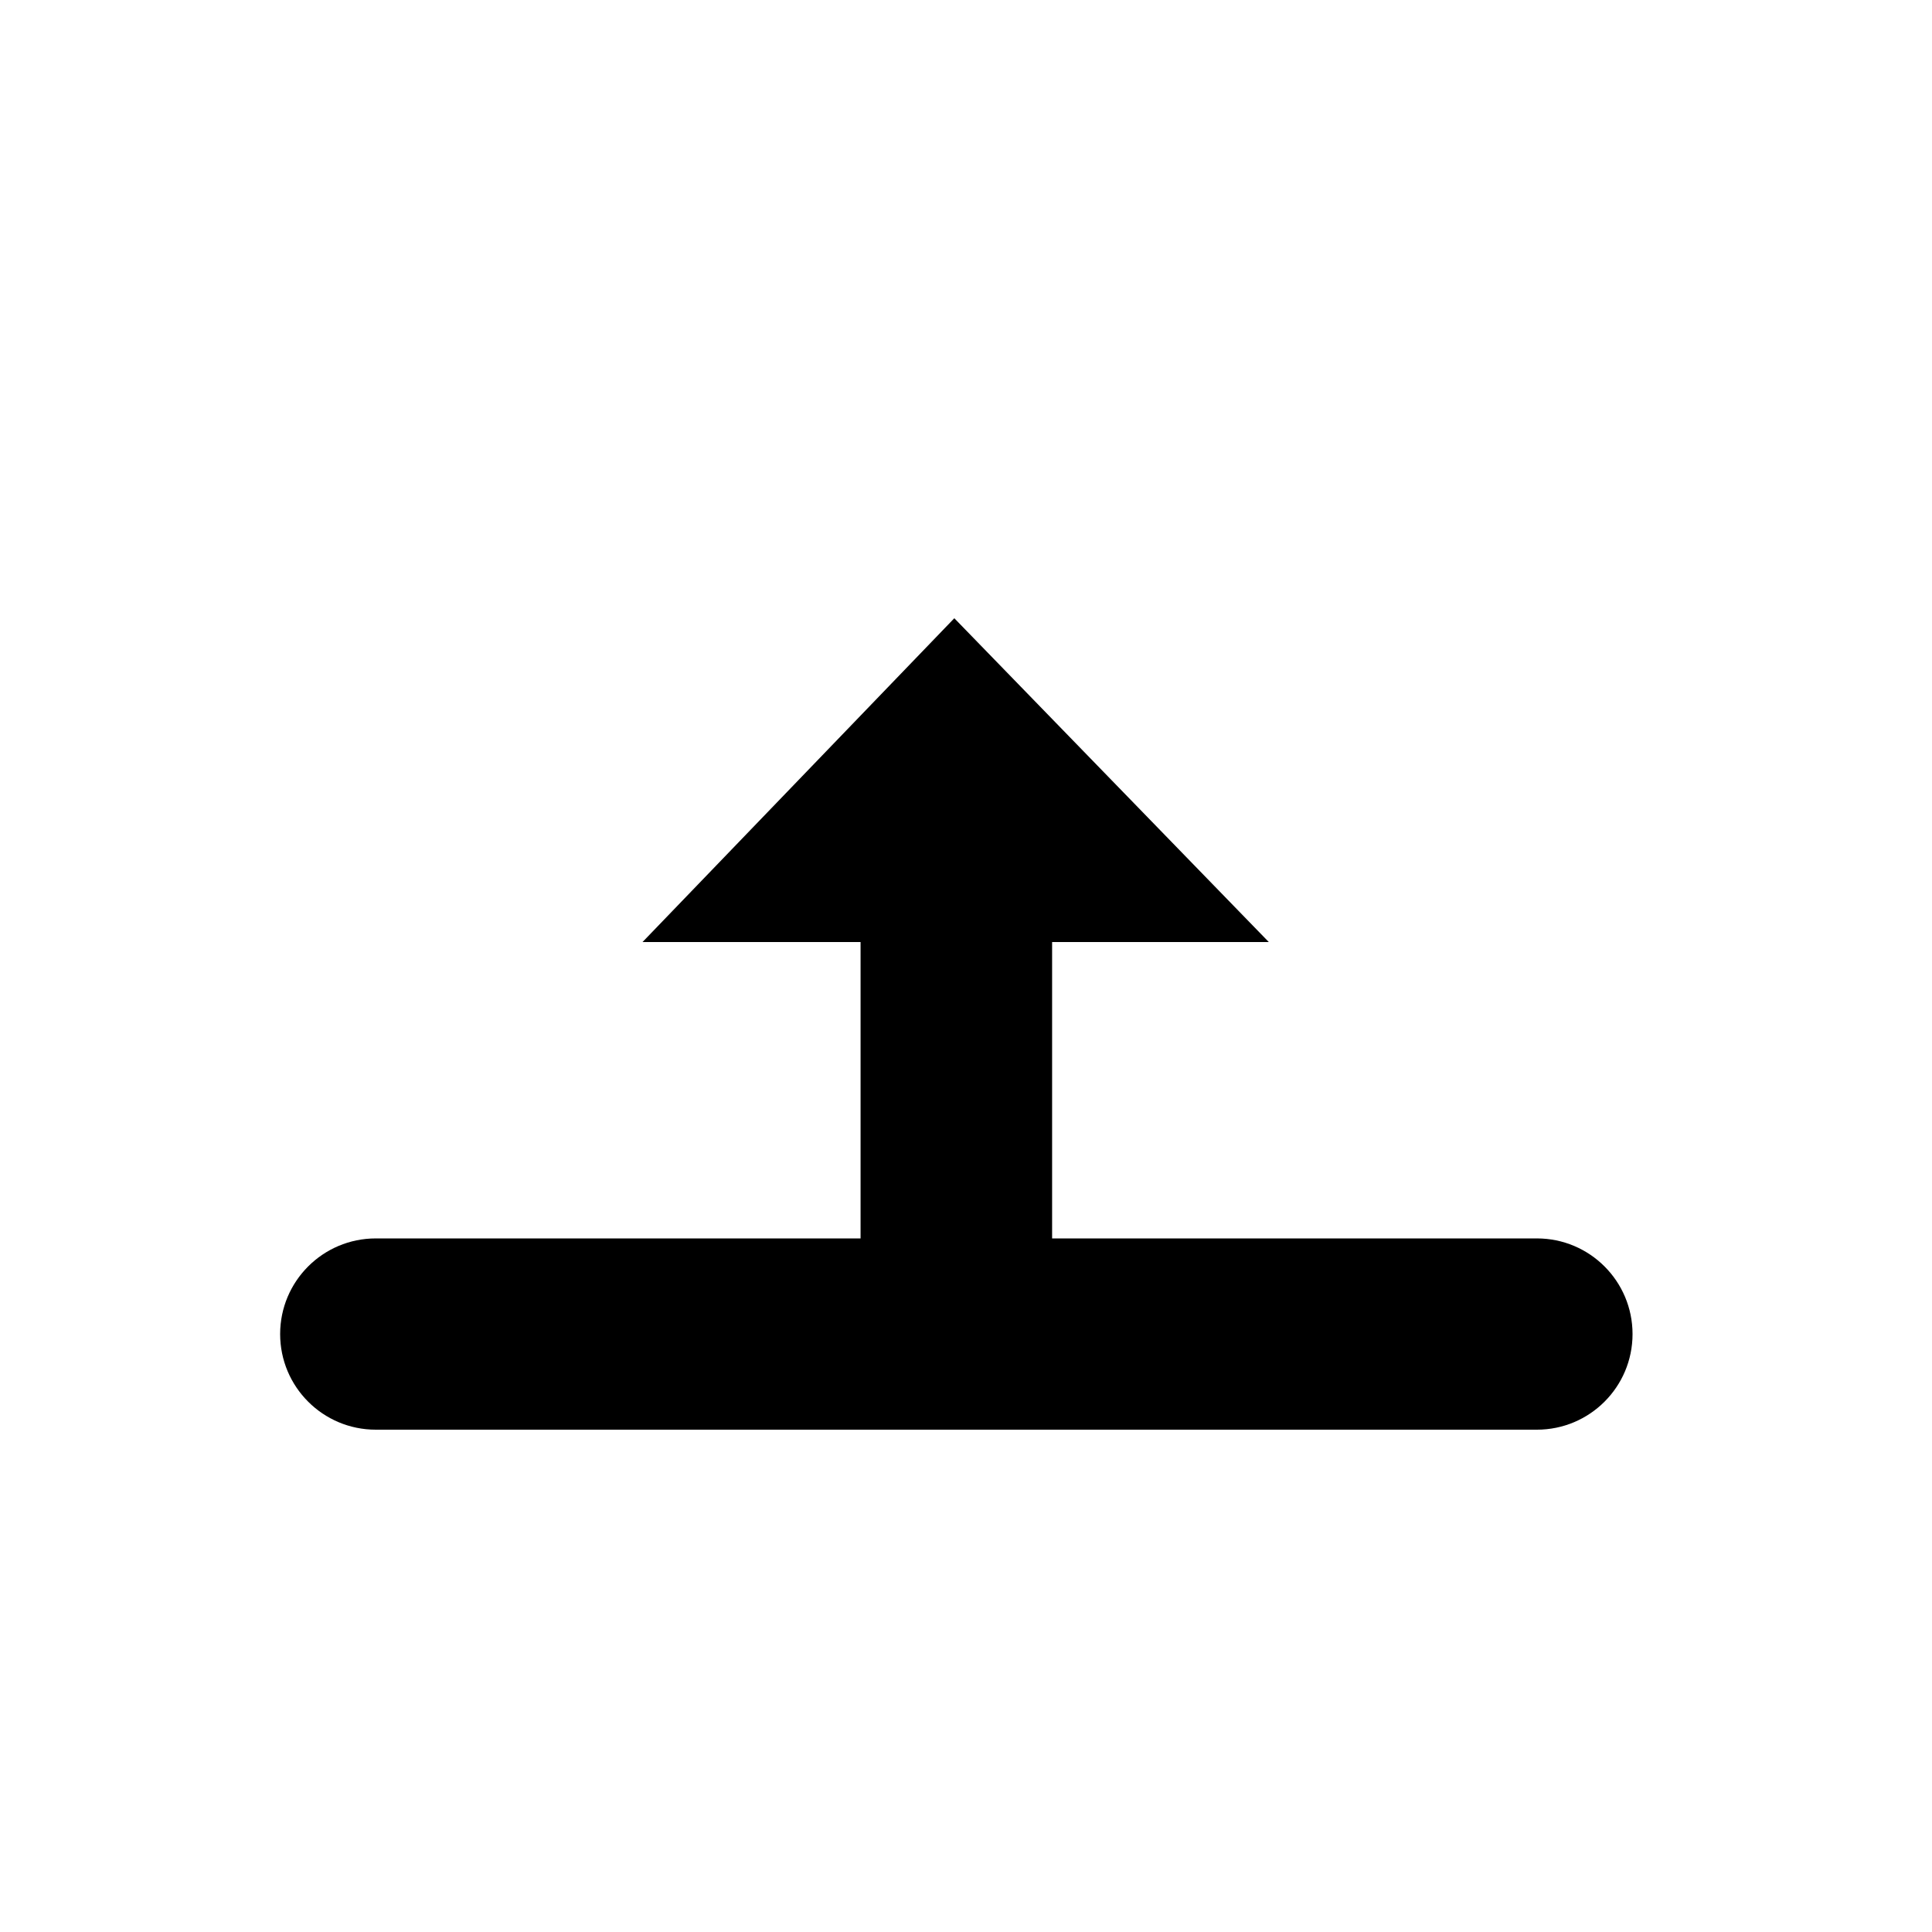 <svg
  width="200"
  height="200"
  viewBox="0 0 200 200"
  fill="none"
  xmlns="http://www.w3.org/2000/svg"
>
<g filter="url(#filter0_d)">
<path
      fill-rule="evenodd"
      clip-rule="evenodd"
      d="M44.27 107.157H79.05V117.832H39.084C27.992 117.832 19 126.824 19 137.916C19 149.008 27.992 158 39.084 158H158.916C170.008 158 179 149.008 179 137.916C179 126.824 170.008 117.832 158.916 117.832H118.94V107.157H153.61L98.88 47L44.27 107.157Z"
      fill="white"
    />
</g>
<path
    fill-rule="evenodd"
    clip-rule="evenodd"
    d="M169 138.101C169 132.634 164.568 128.201 159.101 128.201H108.914V97.519H131.346L98.79 64L66.514 97.519H89.086V128.201H38.899C33.432 128.201 29 132.634 29 138.101C29 143.568 33.432 148 38.899 148H159.101C164.568 148 169 143.568 169 138.101Z"
    fill="black"
  />
<defs>
<filter
      id="filter0_d"
      x="9"
      y="41"
      width="180"
      height="131"
      filterUnits="userSpaceOnUse"
      color-interpolation-filters="sRGB"
    >
<feFlood flood-opacity="0" result="BackgroundImageFix" />
<feColorMatrix
        in="SourceAlpha"
        type="matrix"
        values="0 0 0 0 0 0 0 0 0 0 0 0 0 0 0 0 0 0 127 0"
      />
<feOffset dy="4" />
<feGaussianBlur stdDeviation="5" />
<feColorMatrix
        type="matrix"
        values="0 0 0 0 0 0 0 0 0 0 0 0 0 0 0 0 0 0 0.25 0"
      />
<feBlend mode="normal" in2="BackgroundImageFix" result="effect1_dropShadow" />
<feBlend
        mode="normal"
        in="SourceGraphic"
        in2="effect1_dropShadow"
        result="shape"
      />
</filter>
</defs>
</svg>
